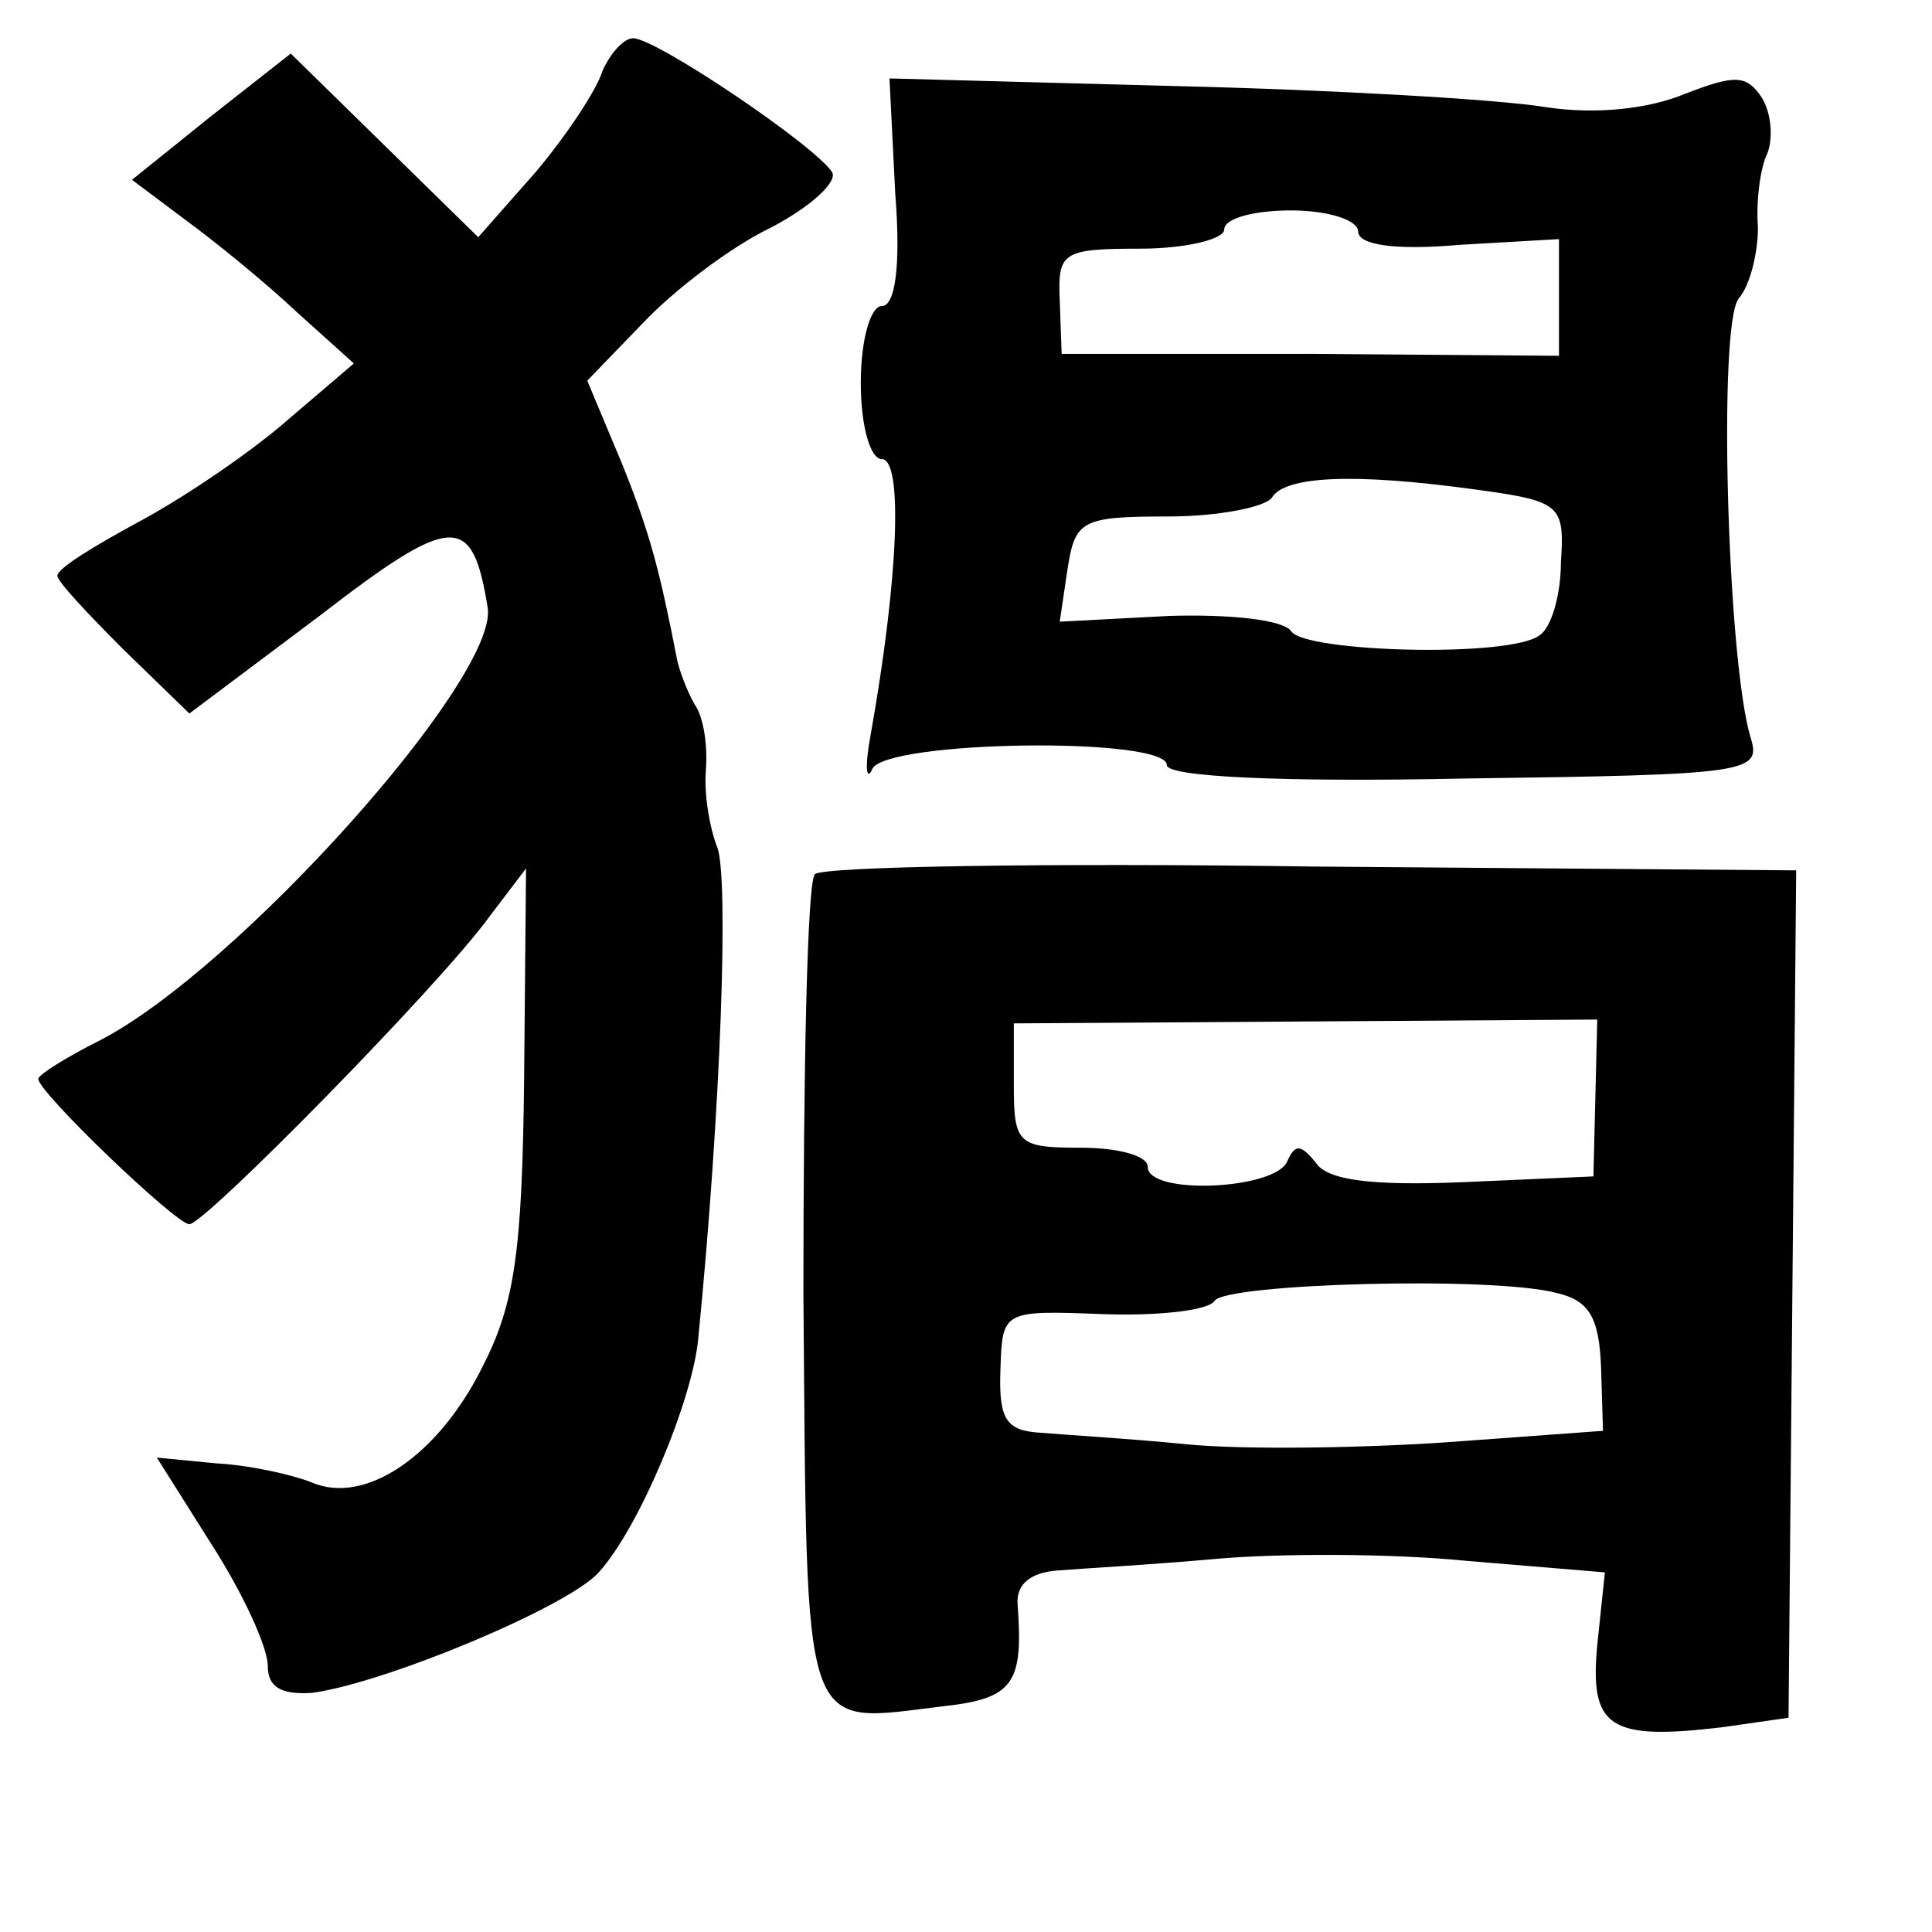 <?xml version="1.0" standalone="no"?>
<!DOCTYPE svg PUBLIC "-//W3C//DTD SVG 20010904//EN"
 "http://www.w3.org/TR/2001/REC-SVG-20010904/DTD/svg10.dtd">
<svg version="1.0" xmlns="http://www.w3.org/2000/svg"
 width="101pt" height="101pt" viewBox="0 0 101 101"
 preserveAspectRatio="xMidYMid meet">
<g transform="translate(0,101) scale(0.1,-0.1)"
fill="#000000" stroke="none">
<path d="M315 973 c-3 -10 -19 -34 -35 -53 l-30 -34 -49 48 -49 48 -42 -33
-41 -33 28 -21 c15 -11 41 -32 58 -48 l30 -27 -34 -29 c-18 -16 -53 -40 -77
-53 -24 -13 -44 -25 -44 -29 0 -3 16 -20 35 -39 l34 -33 68 51 c70 54 80 54
88 4 5 -37 -131 -189 -203 -226 -18 -9 -32 -18 -32 -20 0 -7 72 -76 79 -76 8
0 131 125 157 161 l19 25 -1 -110 c-1 -91 -5 -118 -22 -151 -23 -46 -61 -72
-89 -60 -10 4 -32 9 -50 10 l-31 3 29 -46 c16 -25 29 -53 29 -63 0 -11 7 -15
23 -14 38 5 134 45 150 63 21 23 49 90 52 122 12 121 16 241 10 257 -4 10 -7
28 -6 40 1 13 -1 28 -6 35 -4 7 -8 18 -9 23 -9 46 -14 66 -29 103 l-18 43 29
30 c16 17 46 40 67 50 21 11 35 24 32 29 -9 14 -92 70 -104 70 -5 0 -12 -8
-16 -17z"/>
<path d="M468 909 c3 -38 0 -59 -7 -59 -6 0 -11 -18 -11 -40 0 -23 5 -40 11
-40 11 0 9 -61 -6 -145 -3 -16 -2 -24 1 -17 7 15 154 17 154 2 0 -6 59 -9 155
-7 151 2 156 3 150 22 -12 41 -17 216 -6 229 6 7 10 24 10 37 -1 13 1 31 5 39
3 8 2 21 -3 29 -8 12 -14 12 -40 2 -19 -8 -47 -11 -73 -7 -24 4 -110 9 -193
11 l-150 4 3 -60z m242 -20 c0 -7 19 -10 53 -7 l52 3 0 -30 0 -31 -130 1 -130
0 -1 28 c-1 25 1 27 42 27 24 0 44 5 44 10 0 6 16 10 35 10 19 0 35 -5 35 -11z
m62 -135 c44 -6 46 -8 44 -38 0 -17 -5 -34 -11 -38 -15 -12 -123 -9 -130 2 -4
6 -32 9 -64 8 l-57 -3 4 27 c4 26 7 28 53 28 26 0 51 5 54 10 7 11 42 13 107
4z"/>
<path d="M426 553 c-4 -4 -6 -102 -6 -219 2 -236 -2 -225 73 -216 37 4 42 12
39 53 -1 11 7 17 21 18 12 1 49 3 82 6 33 3 92 3 132 -1 l72 -6 -4 -38 c-4
-43 6 -50 65 -43 l35 5 2 221 2 222 -253 2 c-139 2 -256 0 -260 -4z m408 -117
l-1 -41 -68 -3 c-48 -2 -71 1 -77 10 -8 10 -11 10 -15 1 -6 -15 -73 -18 -73
-3 0 6 -16 10 -35 10 -33 0 -35 2 -35 33 l0 32 153 1 152 1 -1 -41z m-20 -102
c17 -4 22 -13 23 -39 l1 -33 -82 -6 c-44 -3 -106 -4 -136 -1 -30 3 -65 5 -76
6 -18 1 -22 7 -21 33 1 31 1 31 54 29 29 -1 55 2 58 7 6 9 146 13 179 4z"/>
</g>
</svg>

